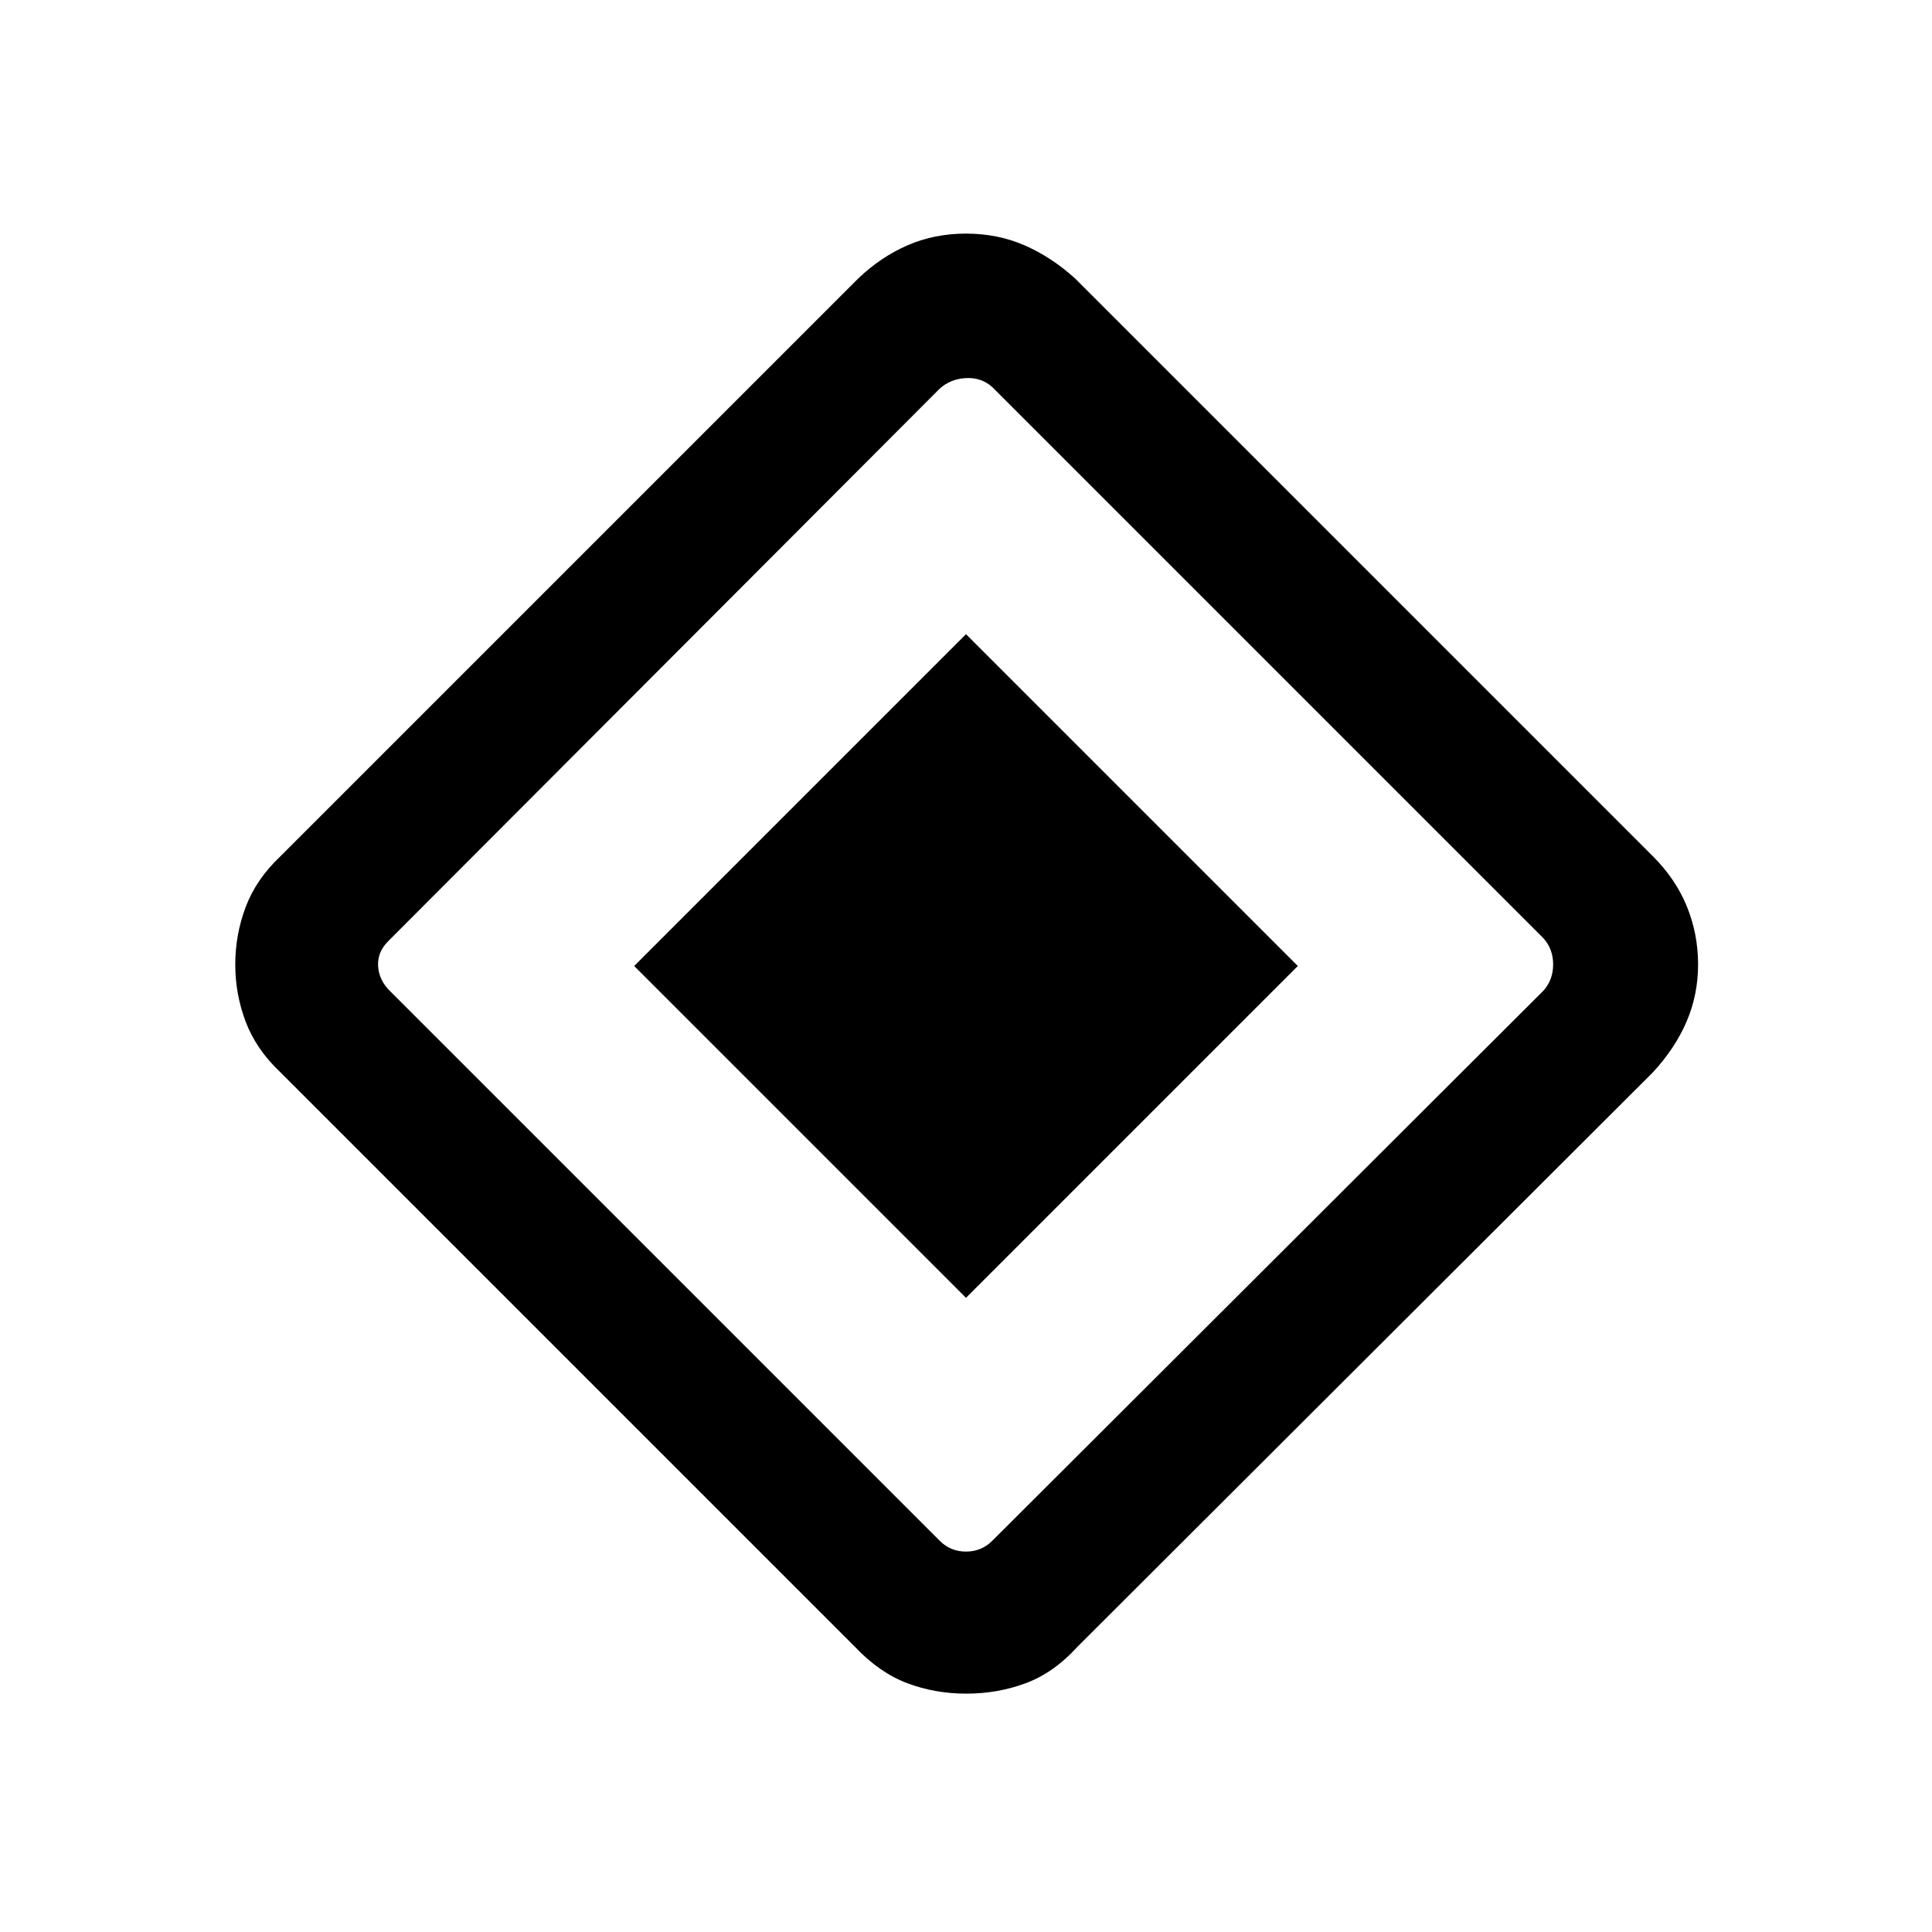 <svg xmlns="http://www.w3.org/2000/svg" height="40" viewBox="0 -960 960 960" width="40"><path d="M480-315.128 315.128-480 480-644.872 644.872-480 480-315.128Zm55.282 173.487q-11.641 12.82-25.603 18.013-13.961 5.192-29.525 5.192-15.564 0-29.346-5.192-13.782-5.193-25.936-18.013L139.333-427.18q-12.051-11.384-17.243-25.089-5.192-13.705-5.192-28.5t5.192-28.577q5.192-13.782 17.243-25.167l287.129-287.128q11.231-10.731 24.564-16.506 13.333-5.776 28.974-5.776t28.974 5.776q13.333 5.775 25.231 16.506l287.128 287.128q11.385 11.385 16.911 25.056 5.525 13.671 5.525 28.688 0 14.961-5.656 28.243-5.656 13.282-16.78 25.346L535.282-141.641Zm-42.205-52.769 273.795-273.282q4.872-5.385 4.872-13.077t-4.872-13.077L493.077-767.641q-5.385-4.872-13.077-4.487-7.692.384-13.077 5.256L192.871-492.308q-5.384 5.385-4.999 12.308.384 6.923 5.769 12.308L466.923-194.41q5.385 5.385 13.077 5.385t13.077-5.385Z"/></svg>